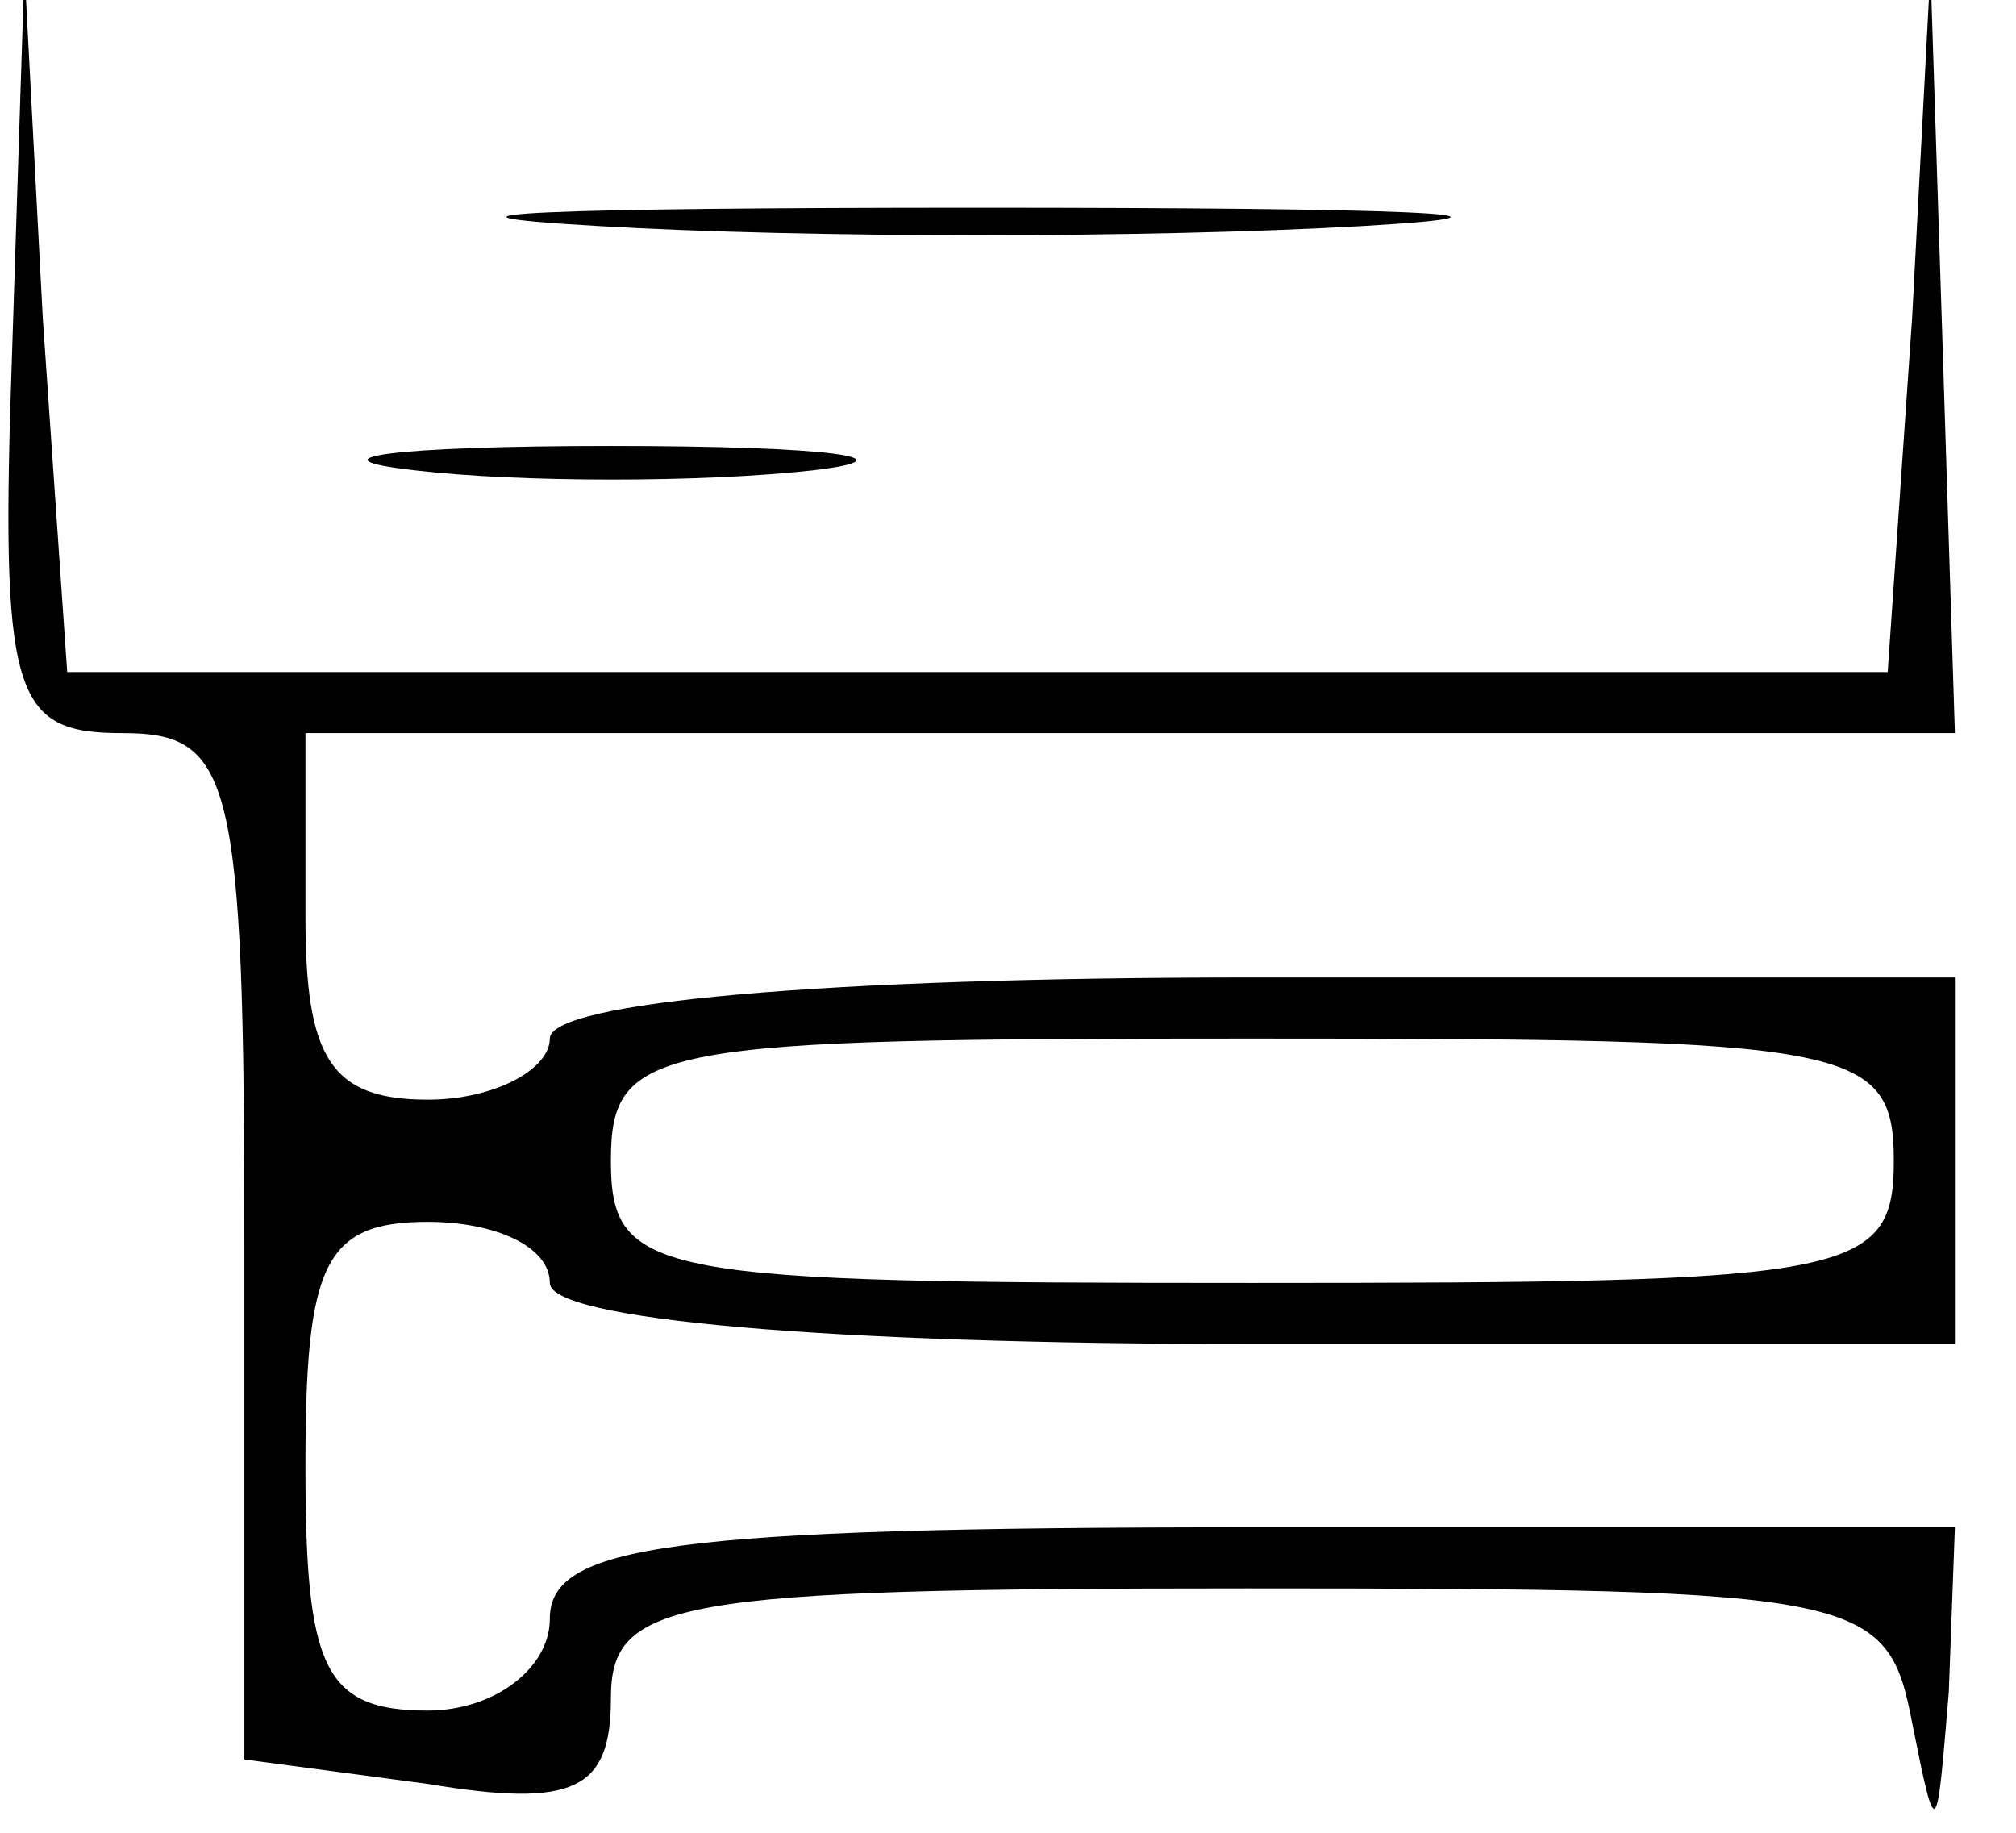 <?xml version="1.0" standalone="no"?>
<!DOCTYPE svg PUBLIC "-//W3C//DTD SVG 20010904//EN"
 "http://www.w3.org/TR/2001/REC-SVG-20010904/DTD/svg10.dtd">
<svg version="1.0" xmlns="http://www.w3.org/2000/svg"
 width="33pt" height="30pt" viewBox="0 0 33 30"
 preserveAspectRatio="xMidYMid meet">

<g transform="translate(0,30) scale(0.1,-0.1)"
fill="#000000" stroke="none">
<path d="M2 243 c-2 -57 0 -63 18 -63 18 0 20 -7 20 -84 l0 -84 30 -4 c24 -4
30 -1 30 14 0 16 10 18 104 18 101 0 105 -1 109 -22 4 -20 4 -19 6 5 l1 27
-115 0 c-96 0 -115 -3 -115 -15 0 -8 -9 -15 -20 -15 -17 0 -20 7 -20 40 0 33
3 40 20 40 11 0 20 -4 20 -10 0 -6 45 -10 115 -10 l115 0 0 30 0 30 -115 0
c-70 0 -115 -4 -115 -10 0 -5 -9 -10 -20 -10 -16 0 -20 7 -20 30 l0 30 135 0
135 0 -2 63 -2 62 -3 -57 -4 -58 -149 0 -149 0 -4 58 -3 57 -2 -62z m308 -133
c0 -19 -7 -20 -105 -20 -98 0 -105 1 -105 20 0 19 7 20 105 20 98 0 105 -1
105 -20z"/>
<path d="M98 263 c34 -2 90 -2 125 0 34 2 6 3 -63 3 -69 0 -97 -1 -62 -3z"/>
<path d="M68 223 c17 -2 47 -2 65 0 17 2 3 4 -33 4 -36 0 -50 -2 -32 -4z"/>
</g>
</svg>
